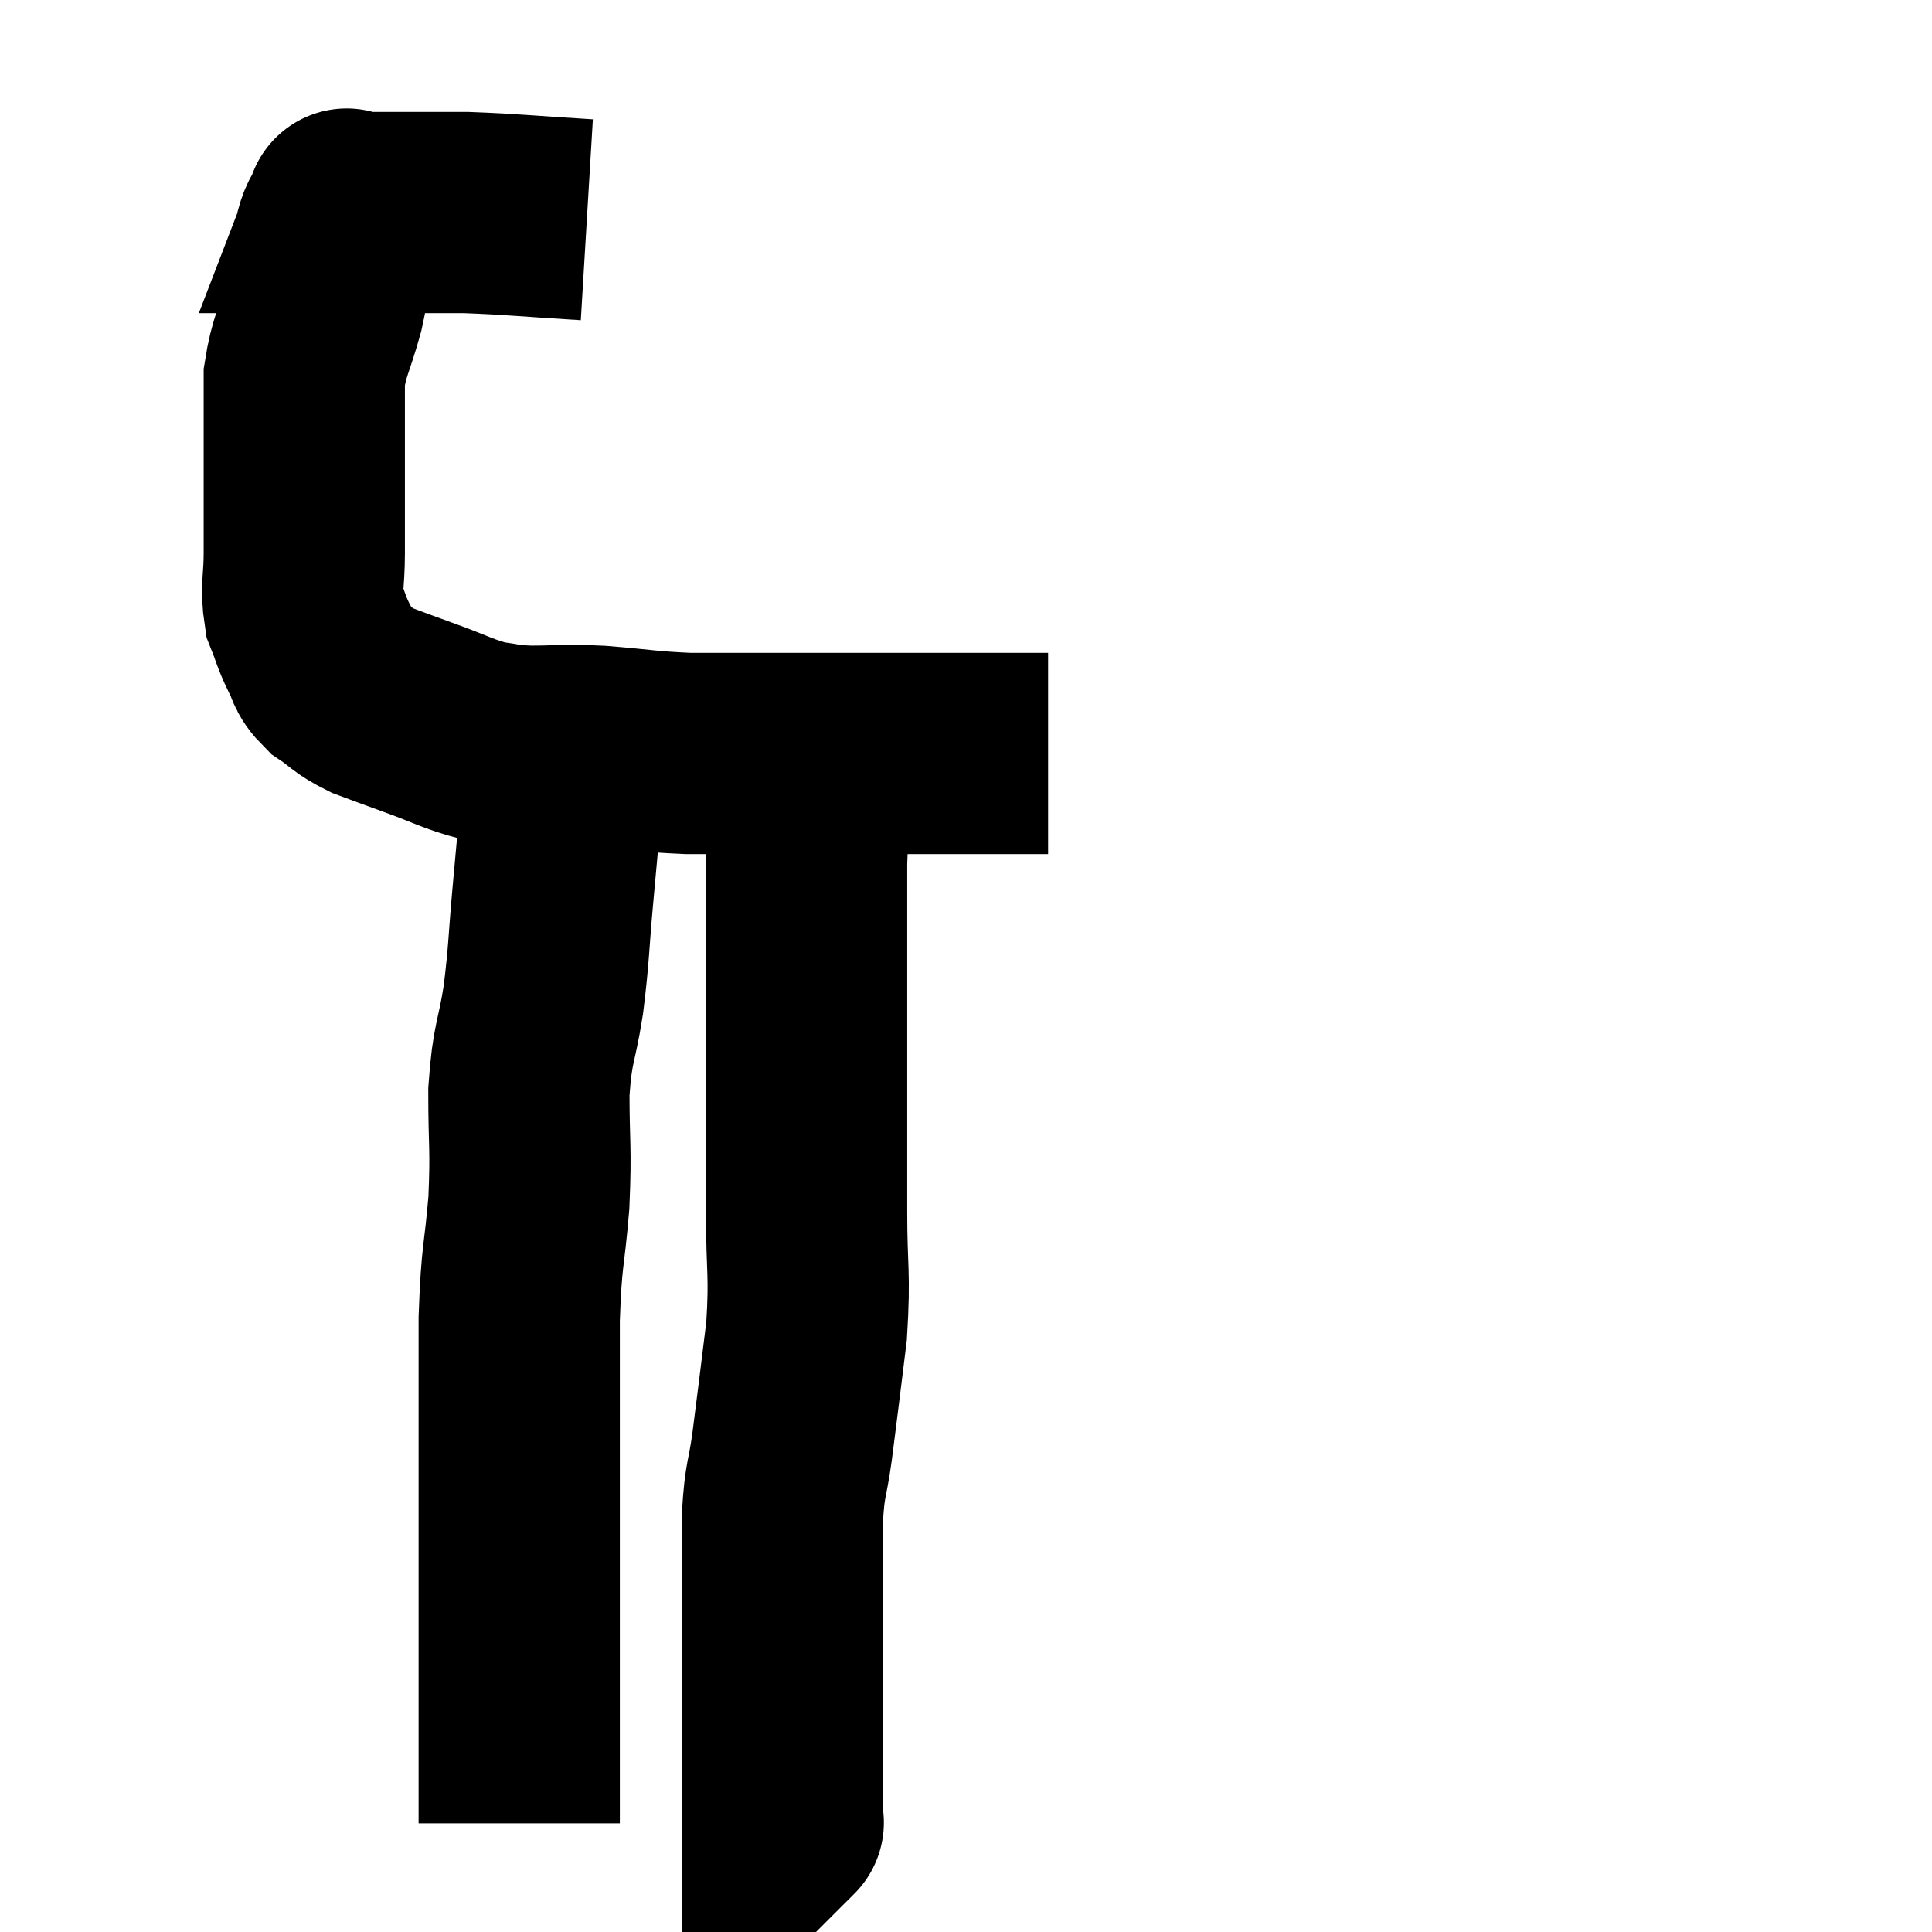 <svg width="48" height="48" viewBox="0 0 48 48" xmlns="http://www.w3.org/2000/svg"><path d="M 14.58 5.46 C 13.08 5.37, 12.78 5.325, 11.58 5.28 C 10.68 5.28, 10.53 5.28, 9.78 5.28 C 9.18 5.28, 8.88 5.28, 8.58 5.28 C 8.58 5.28, 8.58 5.28, 8.58 5.28 C 8.58 5.28, 8.58 5.28, 8.58 5.28 C 8.58 5.28, 8.58 5.28, 8.58 5.28 C 8.58 5.28, 8.655 5.085, 8.58 5.28 C 8.43 5.67, 8.415 5.475, 8.28 6.06 C 8.16 6.84, 8.22 6.795, 8.04 7.62 C 7.8 8.49, 7.68 8.595, 7.56 9.36 C 7.56 10.02, 7.56 9.975, 7.56 10.68 C 7.56 11.43, 7.56 11.415, 7.56 12.18 C 7.56 12.96, 7.56 12.99, 7.56 13.74 C 7.56 14.46, 7.47 14.595, 7.56 15.18 C 7.74 15.63, 7.725 15.675, 7.92 16.08 C 8.13 16.44, 8.01 16.47, 8.34 16.8 C 8.79 17.1, 8.73 17.145, 9.24 17.4 C 9.81 17.61, 9.675 17.565, 10.38 17.82 C 11.22 18.12, 11.37 18.24, 12.06 18.42 C 12.6 18.48, 12.435 18.51, 13.14 18.54 C 14.01 18.54, 13.89 18.495, 14.88 18.54 C 15.99 18.63, 16.065 18.675, 17.1 18.72 C 18.06 18.72, 18.27 18.72, 19.02 18.72 C 19.56 18.72, 19.5 18.72, 20.1 18.72 C 20.76 18.72, 20.64 18.72, 21.42 18.72 C 22.32 18.72, 22.41 18.72, 23.22 18.72 C 23.94 18.72, 24.135 18.72, 24.66 18.72 C 24.99 18.72, 24.975 18.72, 25.32 18.72 C 25.68 18.72, 25.86 18.72, 26.04 18.72 C 26.04 18.72, 26.04 18.72, 26.04 18.72 L 26.04 18.72" fill="none" stroke="black" stroke-width="5"></path><path d="M 13.98 18.36 C 13.95 19.29, 13.98 19.26, 13.92 20.22 C 13.83 21.21, 13.845 21.045, 13.74 22.2 C 13.62 23.52, 13.65 23.61, 13.5 24.84 C 13.32 25.98, 13.23 25.86, 13.14 27.12 C 13.14 28.5, 13.2 28.47, 13.14 29.88 C 13.02 31.32, 12.96 31.095, 12.9 32.76 C 12.9 34.65, 12.9 34.845, 12.9 36.54 C 12.9 38.04, 12.9 38.16, 12.9 39.54 C 12.9 40.8, 12.9 40.875, 12.9 42.06 C 12.9 43.17, 12.9 43.47, 12.9 44.28 C 12.9 44.79, 12.9 45.045, 12.9 45.3 C 12.9 45.3, 12.9 45.3, 12.9 45.3 L 12.9 45.3" fill="none" stroke="black" stroke-width="5"></path><path d="M 20.22 18.96 C 20.13 20.19, 20.085 20.055, 20.04 21.42 C 20.04 22.92, 20.04 23.085, 20.04 24.42 C 20.04 25.59, 20.04 25.335, 20.04 26.76 C 20.04 28.44, 20.04 28.545, 20.04 30.12 C 20.04 31.59, 20.13 31.605, 20.04 33.06 C 19.86 34.5, 19.83 34.785, 19.68 35.94 C 19.56 36.81, 19.5 36.705, 19.44 37.68 C 19.44 38.76, 19.44 38.685, 19.44 39.84 C 19.44 41.07, 19.44 41.28, 19.44 42.3 C 19.44 43.11, 19.44 43.35, 19.44 43.92 C 19.44 44.25, 19.44 44.235, 19.44 44.58 C 19.44 44.94, 19.44 45.12, 19.44 45.3 C 19.44 45.3, 19.485 45.255, 19.44 45.3 L 19.26 45.48" fill="none" stroke="black" stroke-width="5"></path></svg>